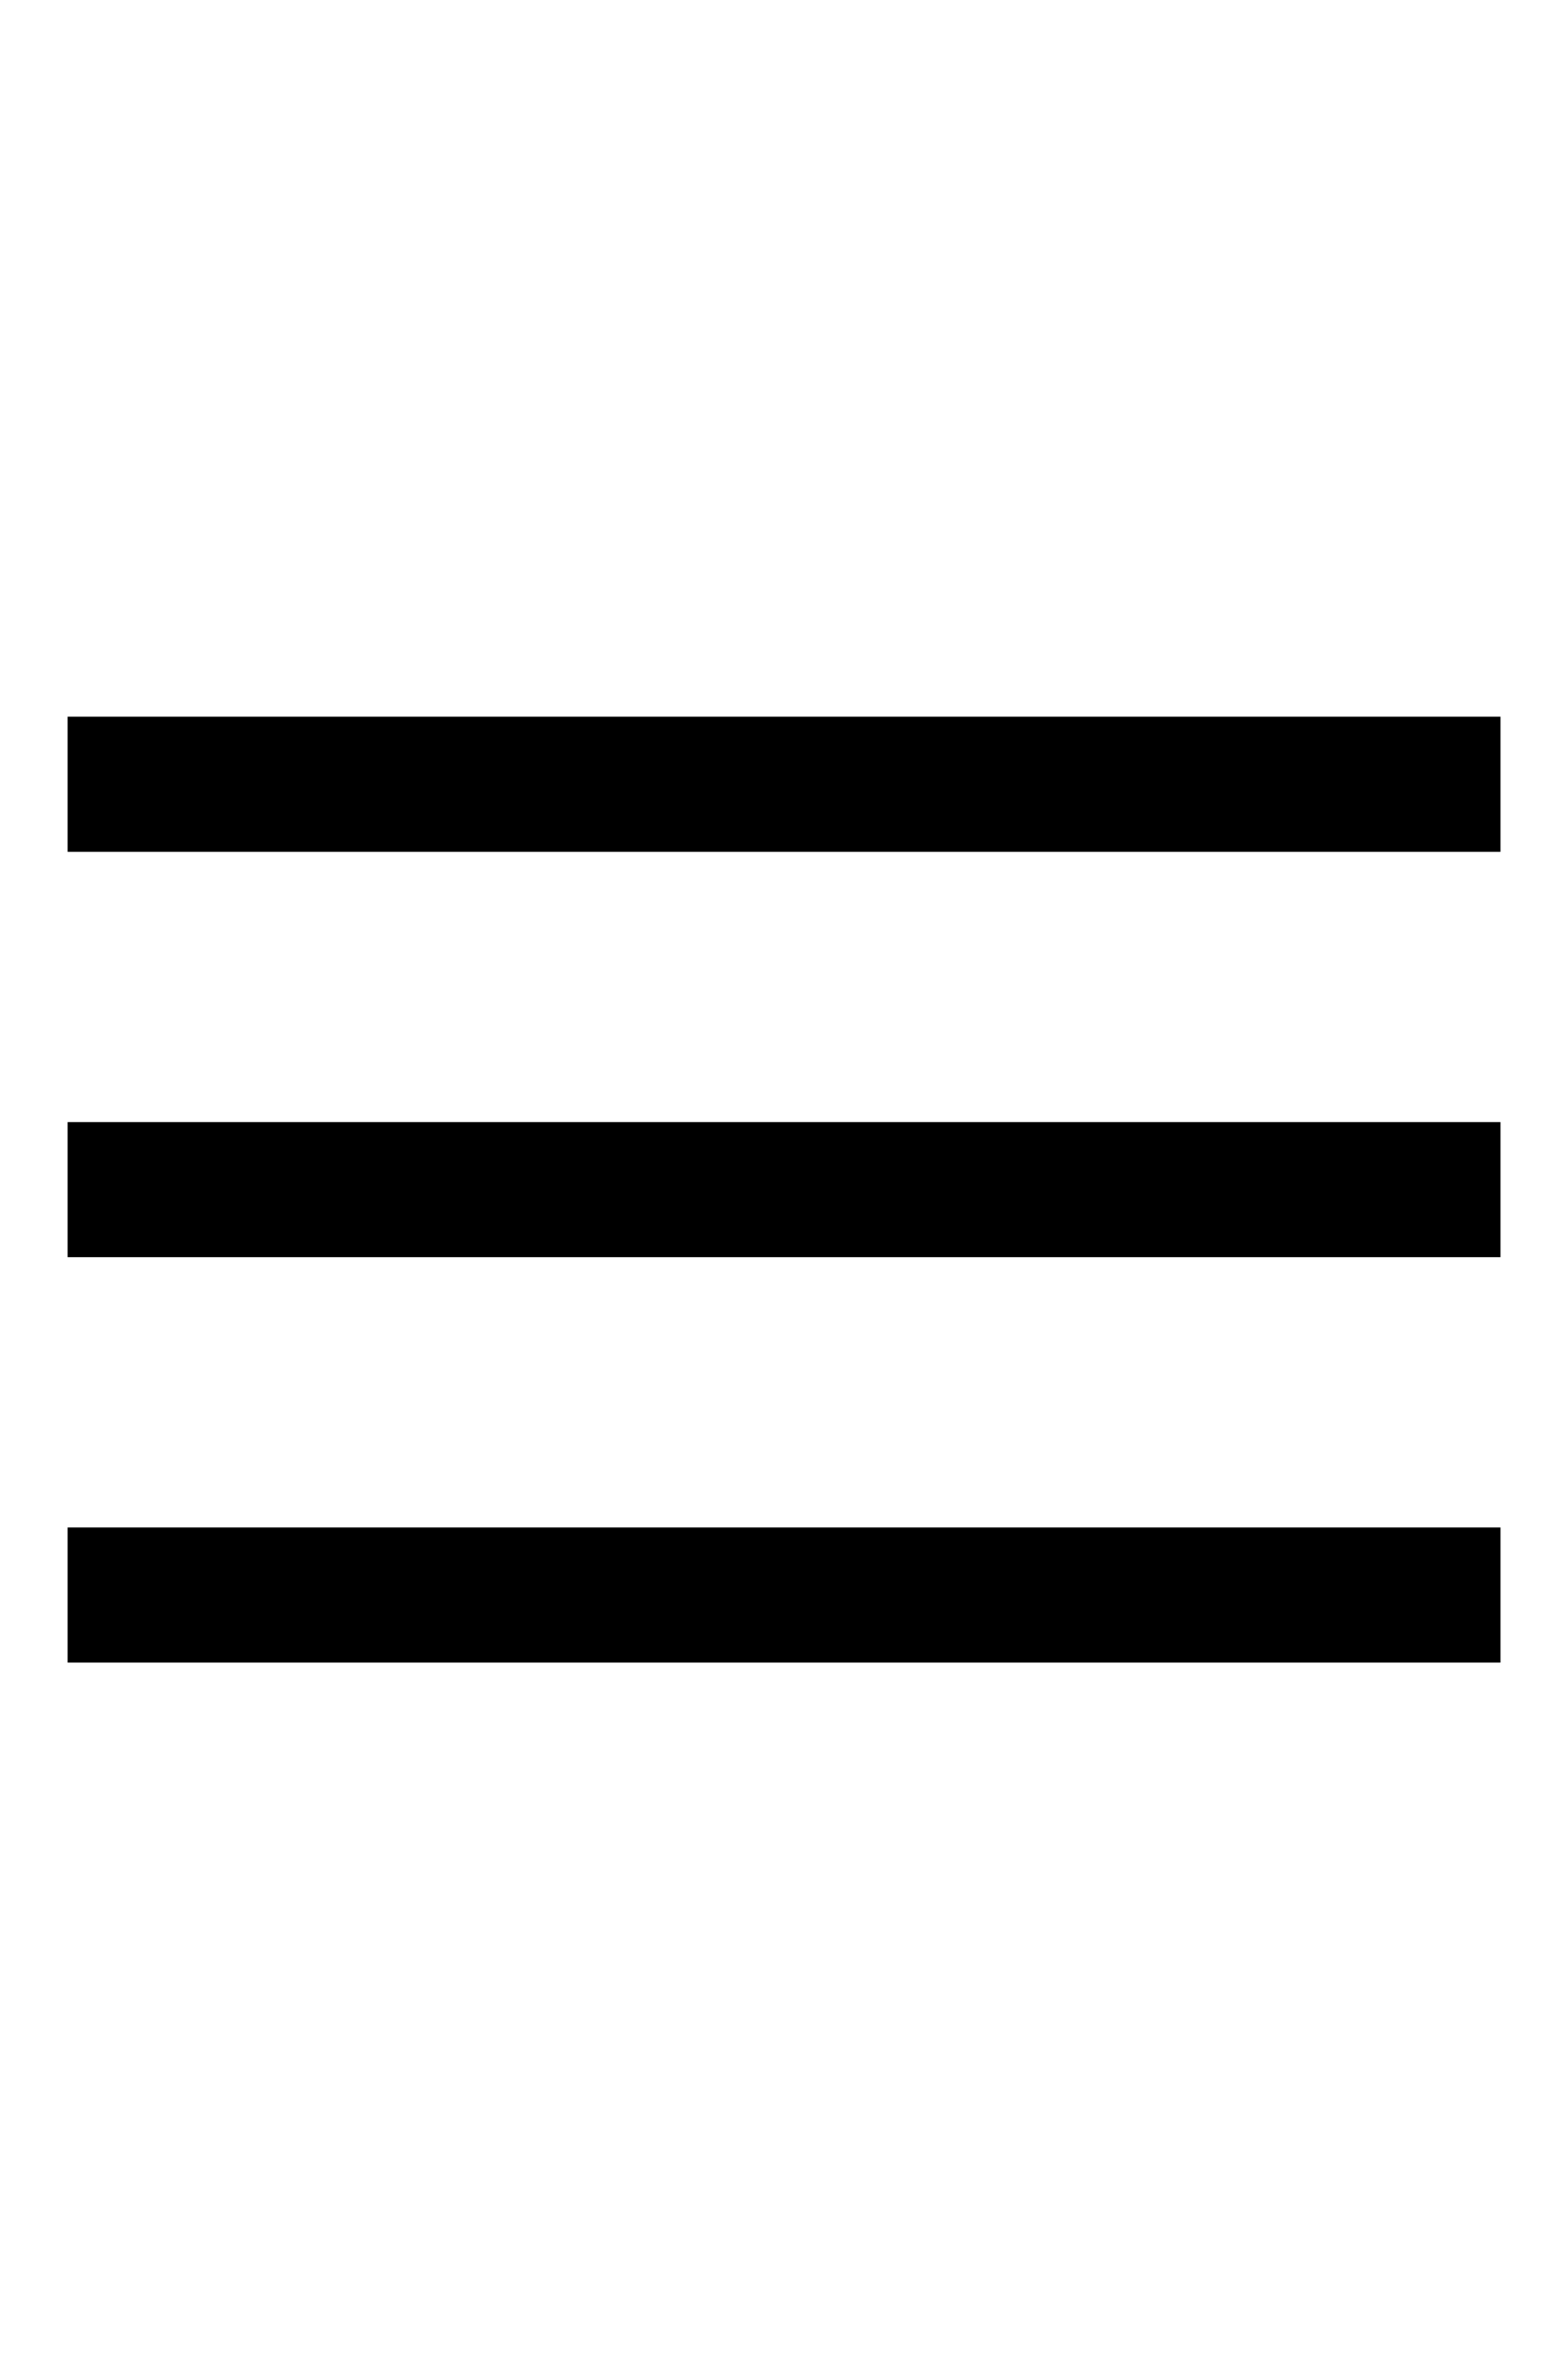 <svg xmlns="http://www.w3.org/2000/svg" width="23.213" height="35.213" viewBox="0 0 23.213 35.213"><g transform="translate(-971.721 -22.814)"><path d="M15,0,0,15" transform="translate(983.328 29.814) rotate(45)" fill="none" stroke="#000" stroke-width="2"/><path d="M15,0,0,15" transform="translate(983.328 23.814) rotate(45)" fill="none" stroke="#000" stroke-width="2"/><path d="M15,0,0,15" transform="translate(983.328 35.814) rotate(45)" fill="none" stroke="#000" stroke-width="2"/></g></svg>